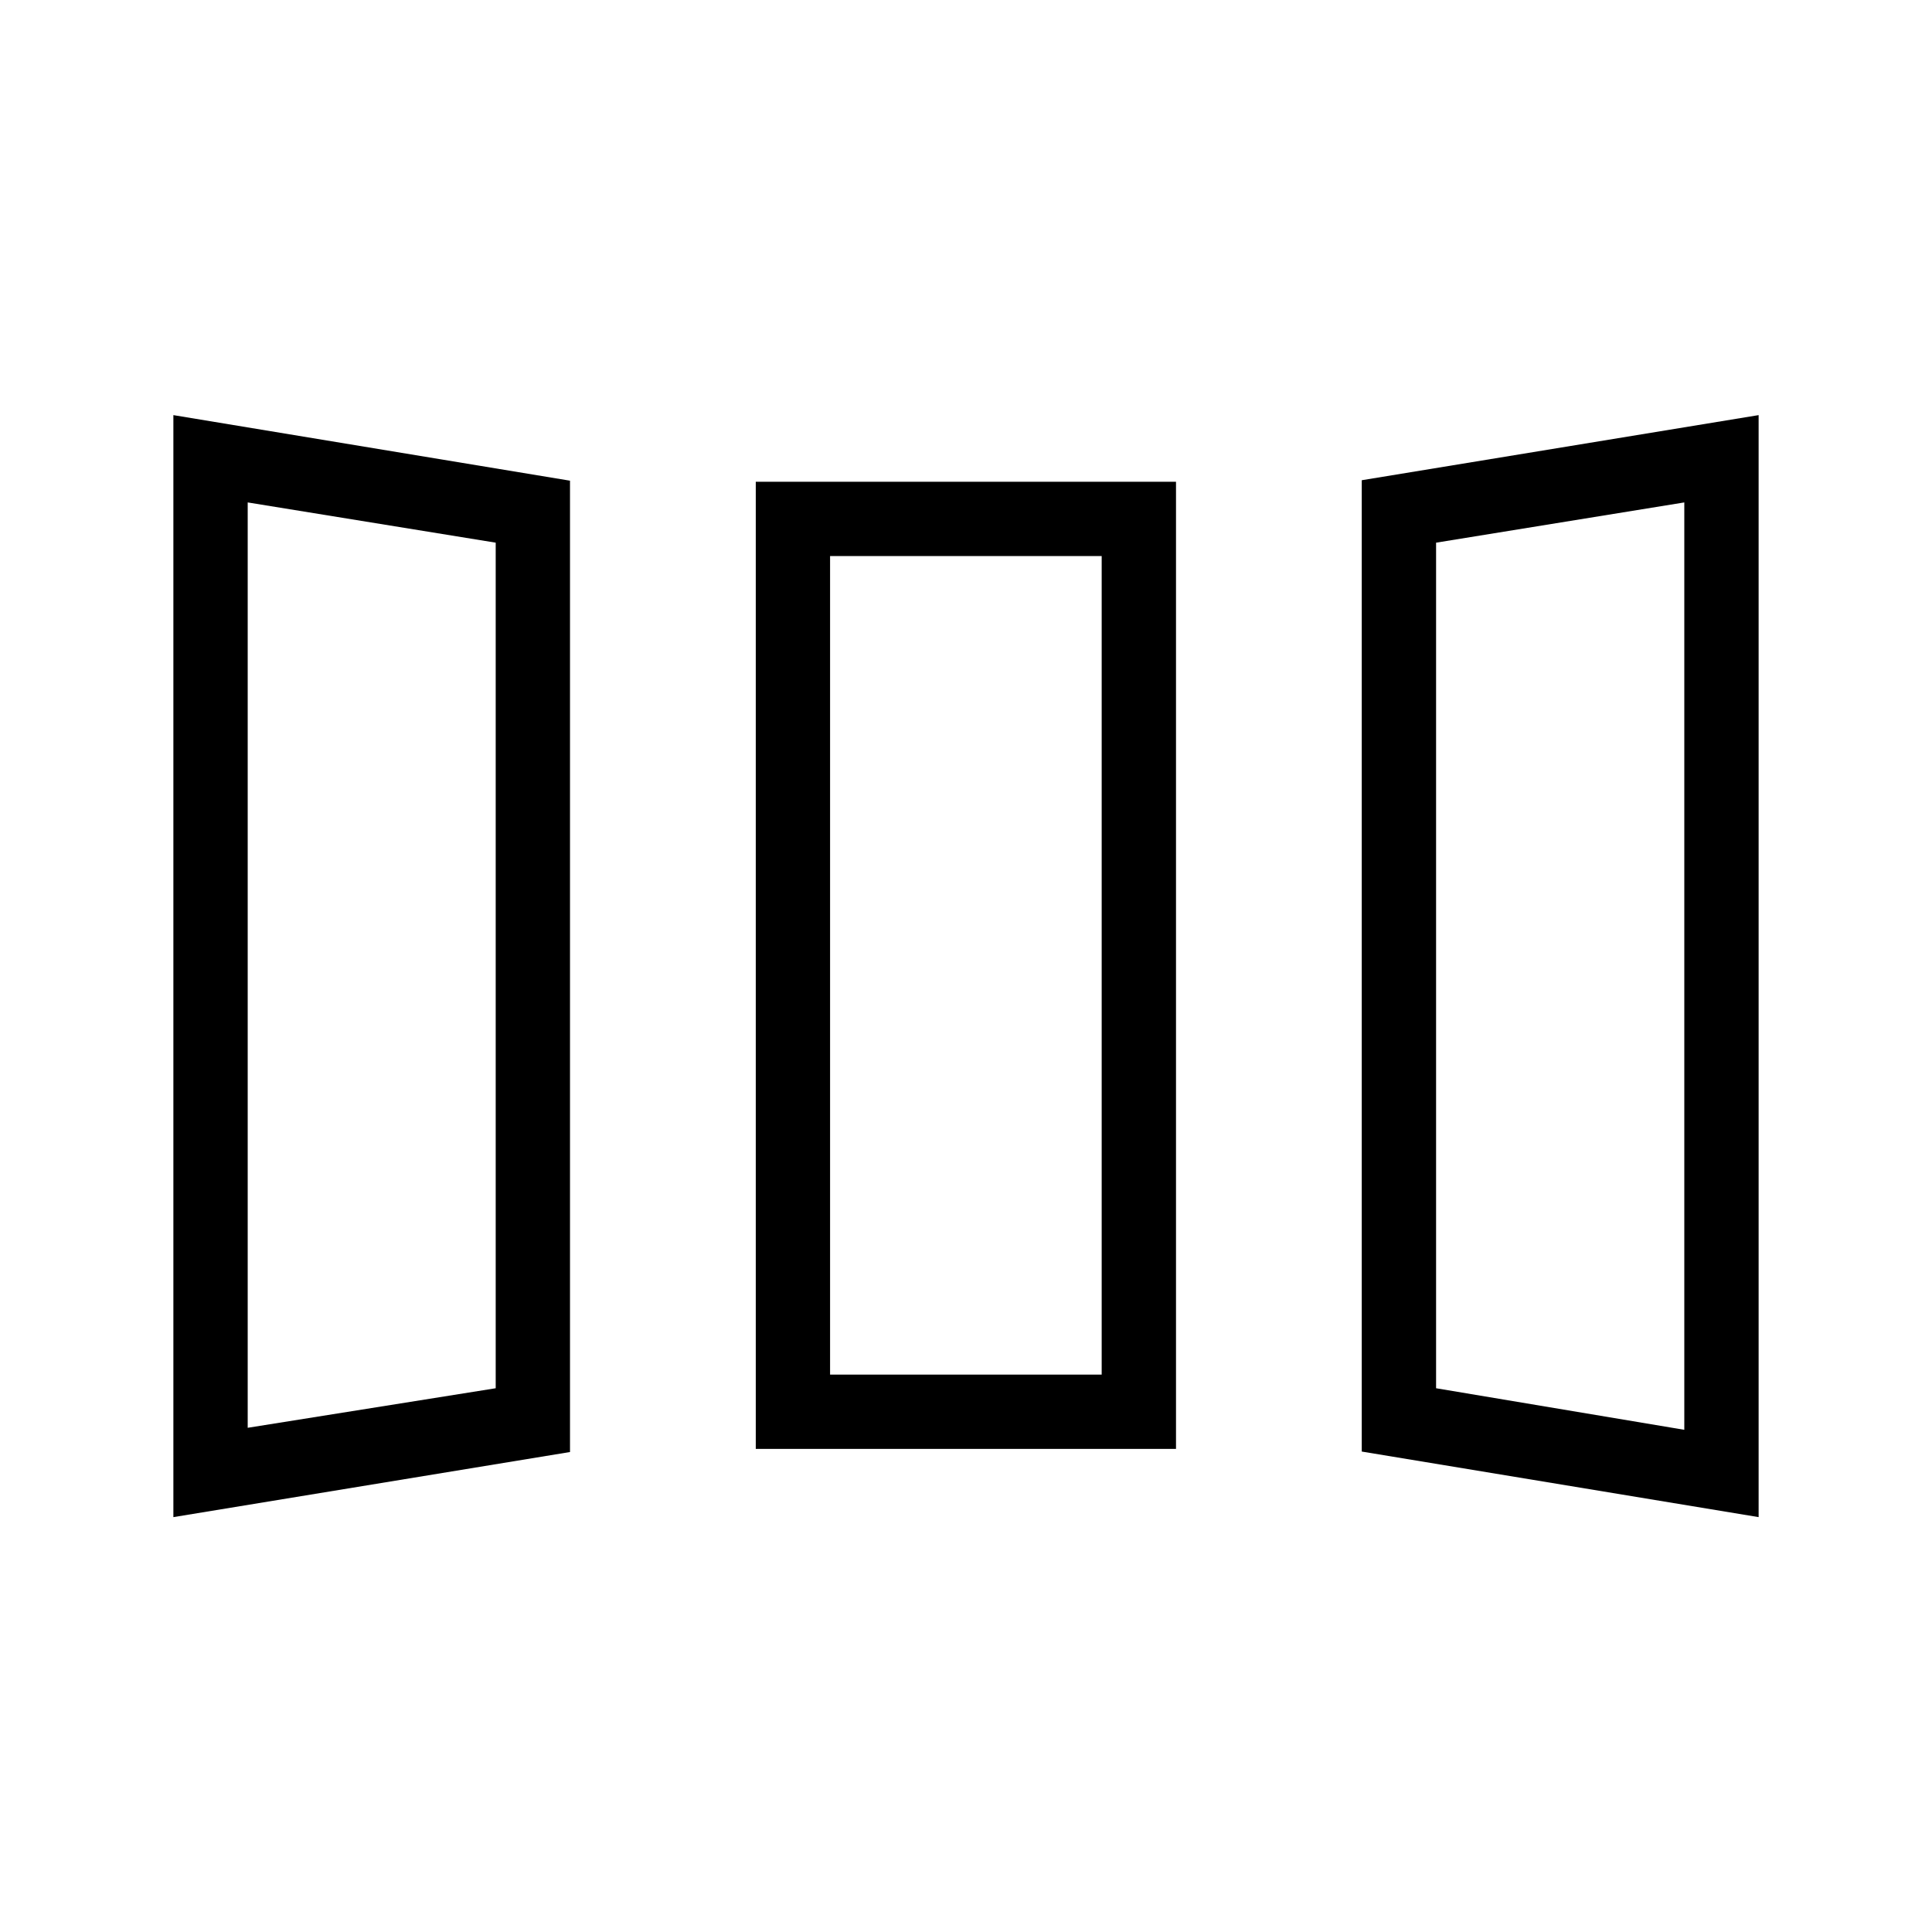 <svg xmlns="http://www.w3.org/2000/svg" height="24" viewBox="0 -960 960 960" width="24"><path d="M86.15-206.15v-547.58l197.08 32.58v482.65L86.15-206.15Zm289.39-33.89v-480.58h208.81v480.58H375.54Zm498.31 33.89-197.2-32.58v-482.65l197.2-32.35v547.58Zm-750.77-44.39 123.23-19.65v-420.16l-123.23-20v459.81Zm289.38-26.42h134.96v-406.73H412.46v406.73Zm424.46 27.42v-460.81l-123.34 20v420.16l123.34 20.65Zm-713.84-1 123.23-19.65-123.23 19.65Zm289.38-26.42h134.96-134.96Zm424.46 27.42-123.34-20.65 123.34 20.65Z"/></svg>